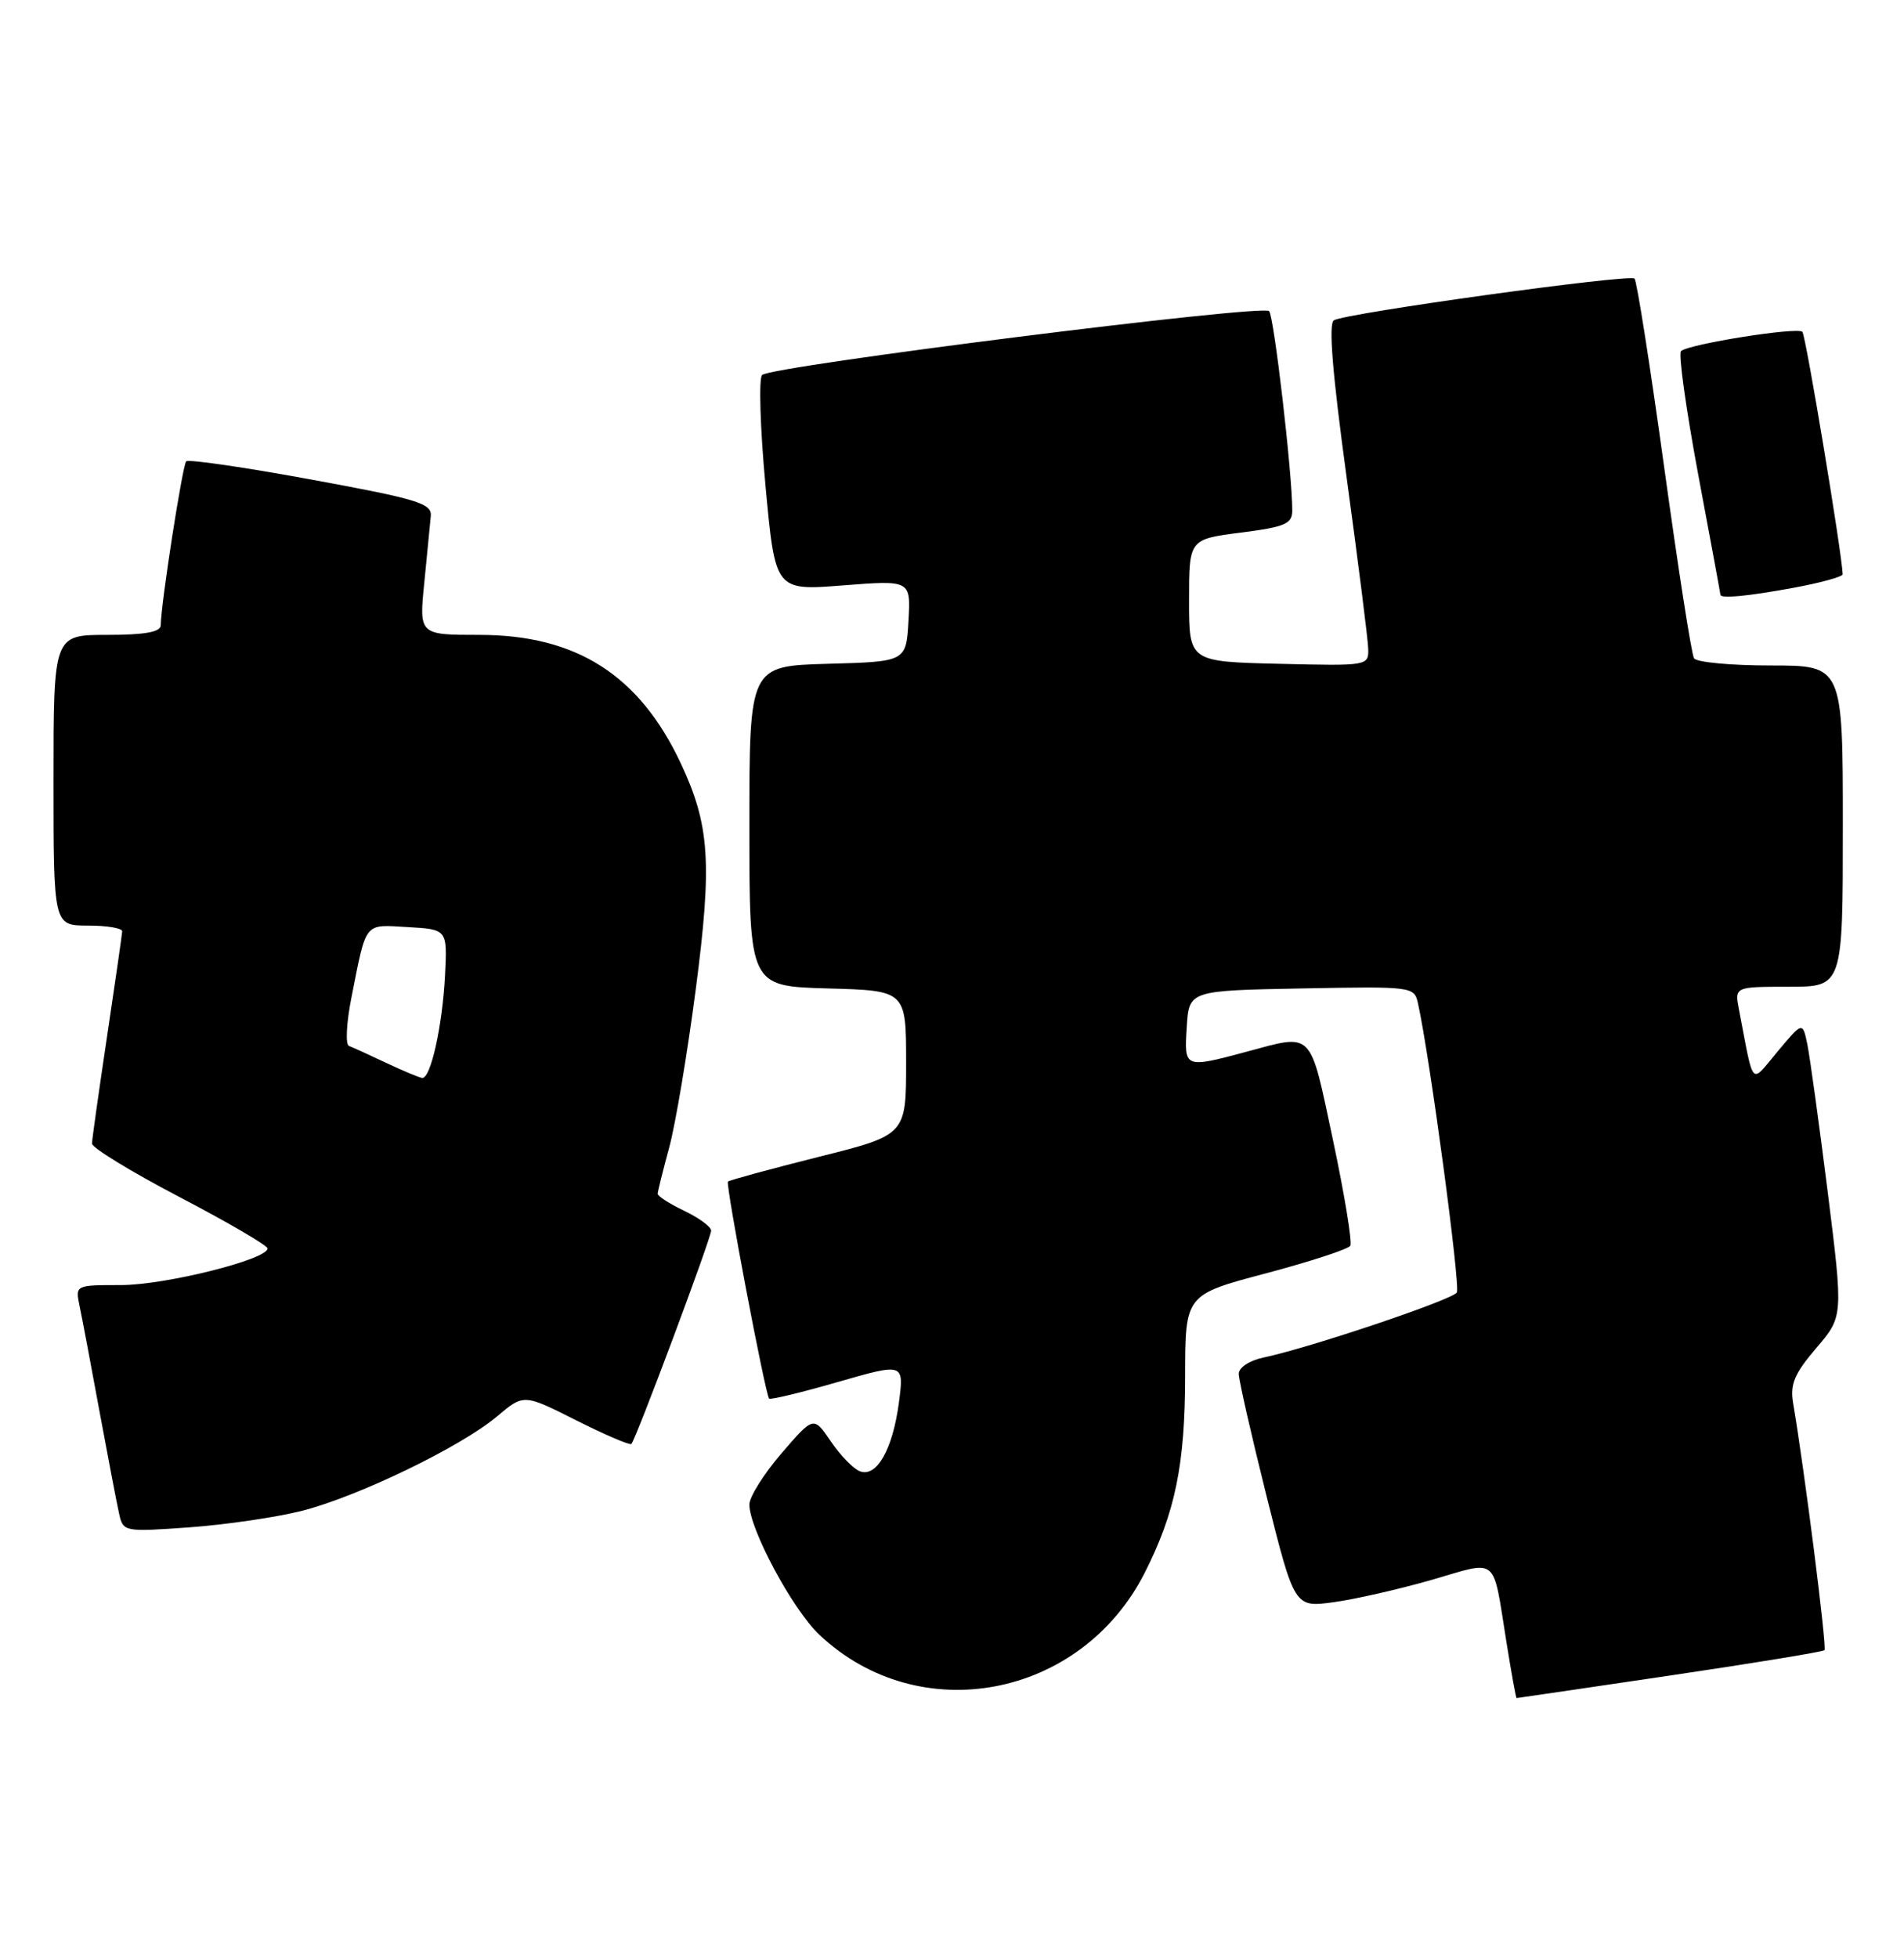 <?xml version="1.0" encoding="UTF-8" standalone="no"?>
<!DOCTYPE svg PUBLIC "-//W3C//DTD SVG 1.1//EN" "http://www.w3.org/Graphics/SVG/1.1/DTD/svg11.dtd" >
<svg xmlns="http://www.w3.org/2000/svg" xmlns:xlink="http://www.w3.org/1999/xlink" version="1.1" viewBox="0 0 249 256">
 <g >
 <path fill="currentColor"
d=" M 218.36 219.05 C 229.28 217.44 238.39 215.94 238.60 215.73 C 238.94 215.40 235.97 192.04 234.50 183.44 C 234.08 180.97 234.66 179.59 237.52 176.24 C 241.06 172.11 241.06 172.11 239.02 155.80 C 237.89 146.84 236.69 138.16 236.36 136.53 C 235.74 133.56 235.74 133.56 232.49 137.44 C 228.85 141.77 229.43 142.40 227.42 132.00 C 226.84 129.00 226.84 129.00 233.92 129.00 C 241.00 129.00 241.00 129.00 241.00 108.00 C 241.00 87.00 241.00 87.00 231.56 87.00 C 226.37 87.00 221.86 86.58 221.54 86.06 C 221.21 85.54 219.46 74.28 217.63 61.04 C 215.80 47.80 214.06 36.72 213.76 36.42 C 213.13 35.79 176.03 40.93 174.44 41.87 C 173.72 42.30 174.25 48.82 176.12 62.50 C 177.62 73.50 178.89 83.53 178.93 84.78 C 179.00 87.05 178.92 87.06 167.25 86.78 C 155.50 86.50 155.50 86.50 155.50 78.50 C 155.50 70.50 155.50 70.50 162.25 69.63 C 168.07 68.89 169.00 68.49 169.00 66.74 C 169.00 61.89 166.62 41.42 165.97 40.67 C 165.17 39.76 100.99 47.84 99.67 49.02 C 99.21 49.43 99.41 55.94 100.11 63.50 C 101.38 77.23 101.38 77.23 110.24 76.53 C 119.11 75.84 119.11 75.84 118.81 81.17 C 118.50 86.50 118.50 86.50 108.25 86.78 C 98.00 87.07 98.00 87.07 98.00 108.00 C 98.00 128.93 98.00 128.93 108.25 129.22 C 118.50 129.50 118.50 129.50 118.50 138.94 C 118.50 148.38 118.50 148.38 107.02 151.25 C 100.70 152.84 95.38 154.29 95.20 154.47 C 94.86 154.80 100.06 182.18 100.58 182.84 C 100.73 183.03 104.76 182.06 109.54 180.68 C 118.23 178.18 118.23 178.18 117.56 183.34 C 116.75 189.48 114.65 193.19 112.45 192.34 C 111.60 192.02 109.89 190.26 108.65 188.43 C 106.40 185.12 106.40 185.12 102.20 190.00 C 99.89 192.68 98.00 195.69 98.00 196.69 C 98.00 199.88 103.64 210.39 107.13 213.69 C 120.18 226.05 141.35 222.04 149.69 205.64 C 153.68 197.78 154.98 191.50 154.99 179.88 C 155.00 169.26 155.00 169.26 165.54 166.47 C 171.34 164.93 176.31 163.31 176.59 162.86 C 176.86 162.42 175.84 156.19 174.32 149.03 C 171.24 134.54 171.82 135.13 163.00 137.50 C 154.87 139.68 154.85 139.67 155.20 134.25 C 155.50 129.50 155.50 129.50 170.22 129.22 C 184.83 128.95 184.95 128.96 185.45 131.22 C 187.00 138.24 191.02 168.17 190.52 168.97 C 189.93 169.93 171.29 176.20 165.25 177.47 C 163.40 177.86 162.00 178.78 162.00 179.60 C 162.00 180.40 163.64 187.59 165.64 195.60 C 169.29 210.15 169.29 210.15 174.39 209.46 C 177.20 209.08 182.98 207.76 187.23 206.54 C 196.09 203.98 195.16 203.20 197.02 214.75 C 197.66 218.74 198.25 222.00 198.34 221.99 C 198.43 221.99 207.44 220.67 218.36 219.05 Z  M 39.50 197.51 C 46.87 195.63 60.28 189.14 65.00 185.17 C 68.49 182.22 68.49 182.22 75.35 185.68 C 79.12 187.57 82.37 188.97 82.57 188.77 C 83.16 188.18 93.00 161.86 93.00 160.88 C 93.00 160.38 91.42 159.22 89.50 158.30 C 87.57 157.38 86.01 156.38 86.01 156.06 C 86.02 155.75 86.70 153.03 87.52 150.00 C 88.34 146.97 89.90 137.67 90.99 129.32 C 93.15 112.78 92.82 107.86 89.03 99.79 C 83.61 88.25 75.37 83.00 62.70 83.00 C 54.80 83.00 54.80 83.00 55.49 76.15 C 55.86 72.38 56.25 68.46 56.34 67.44 C 56.48 65.81 54.55 65.23 40.69 62.69 C 31.99 61.09 24.64 60.02 24.35 60.31 C 23.87 60.80 21.06 78.84 21.02 81.75 C 21.01 82.63 18.92 83.00 14.00 83.00 C 7.00 83.00 7.00 83.00 7.00 102.00 C 7.00 121.00 7.00 121.00 11.50 121.00 C 13.98 121.00 15.99 121.34 15.98 121.75 C 15.96 122.16 15.07 128.35 14.00 135.50 C 12.93 142.65 12.04 148.95 12.03 149.50 C 12.02 150.05 17.18 153.20 23.49 156.50 C 29.81 159.80 34.98 162.82 34.99 163.21 C 35.01 164.65 21.60 168.00 15.82 168.00 C 9.84 168.00 9.84 168.00 10.41 170.75 C 10.73 172.26 11.90 178.45 13.01 184.50 C 14.13 190.55 15.28 196.58 15.58 197.90 C 16.10 200.26 16.23 200.28 24.81 199.67 C 29.59 199.32 36.20 198.35 39.50 197.51 Z  M 234.63 76.83 C 238.14 76.18 240.99 75.39 240.98 75.08 C 240.86 72.14 236.15 43.82 235.71 43.38 C 235.05 42.72 220.86 44.98 219.84 45.90 C 219.48 46.23 220.49 53.47 222.08 62.00 C 223.68 70.53 224.99 77.61 224.99 77.75 C 225.01 78.29 228.55 77.95 234.63 76.83 Z  M 50.50 138.95 C 48.30 137.91 46.11 136.91 45.64 136.74 C 45.16 136.57 45.30 133.74 45.95 130.46 C 47.96 120.34 47.54 120.87 53.33 121.20 C 58.50 121.50 58.50 121.50 58.20 127.50 C 57.86 134.12 56.32 141.05 55.21 140.92 C 54.82 140.87 52.70 139.99 50.50 138.95 Z "/>
</g>
</svg>